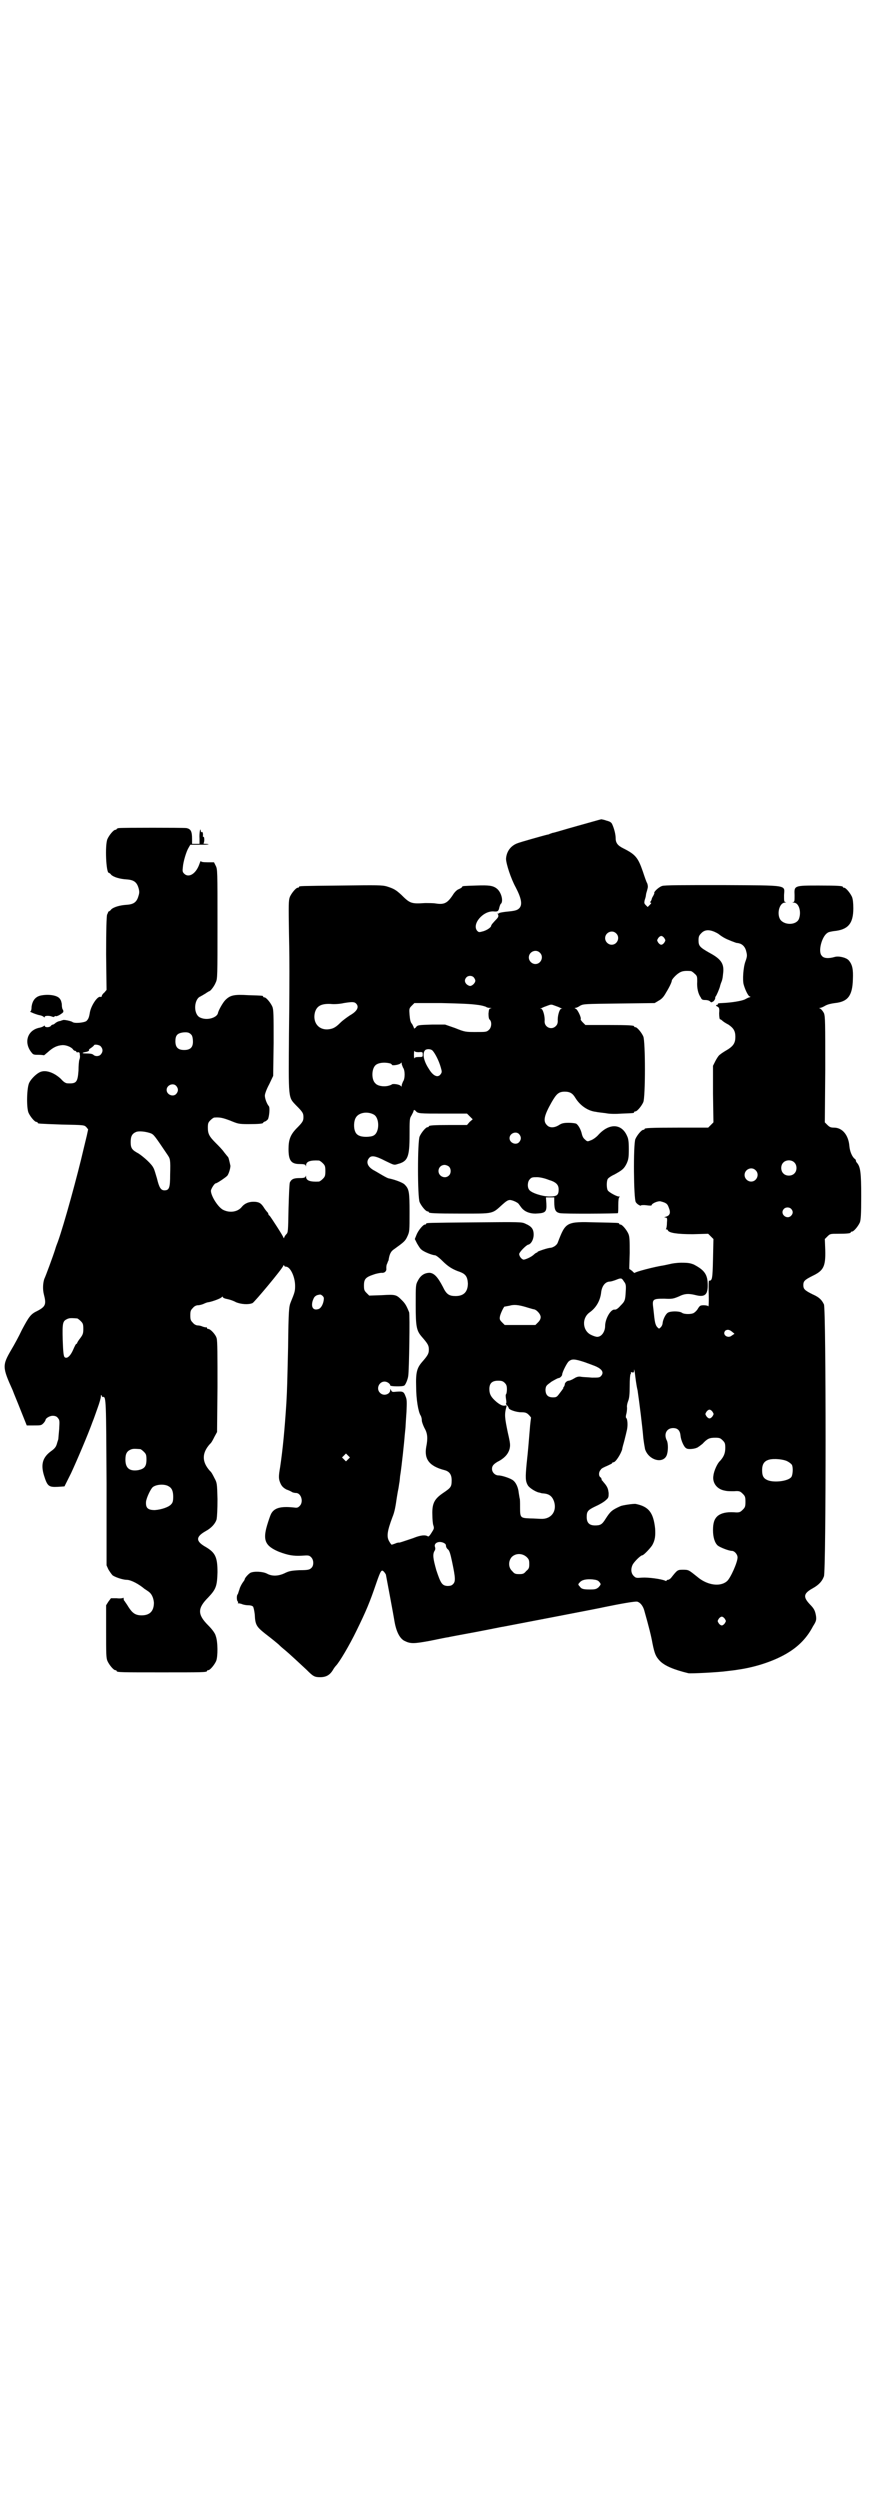 <?xml version="1.0" standalone="no"?>
<!DOCTYPE svg PUBLIC "-//W3C//DTD SVG 20010904//EN"
 "http://www.w3.org/TR/2001/REC-SVG-20010904/DTD/svg10.dtd">
<svg version="1.0" xmlns="http://www.w3.org/2000/svg"
 width="1000pt" height="2850pt" viewBox="0 0 1000 2850"
 preserveAspectRatio="xMidYMid meet">
<g transform="translate(0,2850) scale(0.5,-0.5)"
fill="#000000" stroke="none">
<path d="M1317 3817 c-29 -8 -54 -16 -57 -16 -3 -1 -5 -2 -6 -2 -1 -1 -4 -2
-6 -2 -8 -2 -62 -17 -69 -20 -15 -6 -24 -19 -25 -35 0 -11 11 -45 22 -65 13
-25 16 -40 8 -48 -5 -5 -11 -6 -32 -8 -7 -1 -13 -2 -14 -3 0 -1 -1 -1 -2 -1
-2 1 -2 0 0 -2 1 -4 1 -6 -5 -12 -4 -4 -8 -9 -9 -10 -1 -2 -2 -3 -2 -4 0 -3
-8 -9 -17 -12 -11 -3 -11 -3 -15 1 -12 15 13 45 37 44 10 -1 12 0 14 10 1 3 2
7 4 8 5 7 0 26 -10 34 -9 7 -18 8 -47 7 -30 -1 -32 -1 -32 -3 0 -1 -3 -3 -7
-5 -4 -1 -9 -6 -12 -10 -14 -22 -21 -26 -41 -23 -5 1 -16 1 -25 1 -31 -2 -34
-1 -54 19 -12 11 -17 14 -33 19 -10 3 -21 3 -103 2 -95 -1 -97 -1 -97 -3 0 -1
-1 -2 -3 -2 -4 0 -14 -12 -18 -21 -3 -8 -3 -17 -2 -83 1 -41 1 -80 1 -87 0 -7
0 -70 -1 -142 -1 -150 -2 -144 16 -163 15 -15 17 -18 17 -27 0 -9 -2 -12 -17
-27 -13 -14 -17 -25 -17 -46 0 -26 6 -34 25 -34 10 0 13 -1 14 -3 0 -3 1 -3 1
0 0 9 10 12 29 11 2 0 6 -3 9 -6 5 -5 6 -7 6 -18 0 -11 -1 -13 -6 -18 -3 -3
-7 -6 -9 -6 -19 -1 -29 2 -29 11 0 3 -1 3 -1 1 -1 -3 -4 -4 -13 -4 -14 0 -19
-2 -23 -10 -1 -3 -2 -24 -3 -59 -1 -53 -1 -55 -5 -59 -3 -3 -5 -7 -5 -8 0 -2
-1 -1 -2 1 -1 4 -27 44 -31 49 -2 1 -3 3 -3 4 0 1 -1 3 -2 4 -2 2 -6 7 -9 12
-6 9 -11 12 -23 12 -11 0 -20 -4 -26 -11 -9 -12 -27 -15 -42 -8 -12 5 -29 32
-29 44 0 4 8 17 11 17 3 0 22 13 26 17 4 4 9 22 7 25 0 0 -1 5 -2 9 -1 4 -2 8
-3 9 -1 1 -5 6 -9 11 -4 6 -13 15 -19 21 -15 15 -18 21 -18 35 0 10 1 12 6 17
3 3 7 6 9 6 13 1 20 -1 36 -7 17 -7 19 -8 41 -8 24 0 34 1 34 3 0 1 2 2 4 3 2
0 5 3 7 5 3 6 5 27 2 30 -5 6 -9 18 -9 24 0 4 4 15 10 26 l9 19 1 75 c0 65 0
76 -3 83 -4 9 -14 21 -18 21 -2 0 -3 1 -3 2 0 2 -1 2 -34 3 -32 2 -41 0 -52
-11 -6 -6 -16 -24 -17 -30 -2 -9 -20 -16 -35 -12 -7 2 -10 4 -13 9 -8 14 -3
37 8 41 2 1 7 4 12 7 4 3 8 5 8 5 3 0 12 12 15 20 4 8 4 14 4 133 0 122 0 125
-4 133 l-4 8 -15 0 c-11 0 -15 1 -15 3 0 1 -2 -3 -4 -9 -8 -21 -24 -30 -34
-20 -4 4 -4 6 -3 15 1 13 8 36 13 44 l4 7 20 0 c11 0 21 0 22 1 0 0 -3 1 -7 1
-4 0 -7 1 -5 1 2 1 3 15 0 15 -1 0 -2 1 -1 3 0 6 -1 9 -3 8 -1 -1 -2 0 -2 2
-1 11 -4 -5 -3 -17 l0 -12 -8 0 -9 0 0 11 c0 18 -3 23 -13 25 -8 1 -146 1
-153 0 -4 0 -6 -2 -6 -2 0 -1 -1 -2 -3 -2 -4 0 -14 -12 -18 -21 -6 -14 -3 -77
3 -77 1 0 4 -2 6 -5 6 -5 19 -9 34 -10 17 -1 24 -6 28 -20 2 -7 2 -11 0 -17
-4 -15 -11 -20 -28 -21 -15 -1 -28 -5 -34 -10 -2 -3 -5 -5 -6 -5 -1 0 -2 -4
-4 -8 -1 -7 -2 -30 -2 -90 l1 -81 -5 -6 c-4 -3 -6 -7 -6 -8 0 -2 -1 -2 -3 -2
-6 3 -21 -19 -24 -35 -2 -13 -4 -16 -8 -20 -6 -4 -28 -6 -32 -2 -3 2 -20 6
-22 4 -1 0 -3 -1 -6 -2 -3 0 -7 -2 -10 -4 -2 -2 -5 -4 -6 -4 -1 0 -4 -1 -5 -3
-3 -4 -14 -4 -14 0 0 1 0 1 -2 0 0 -1 -5 -3 -9 -4 -29 -5 -38 -35 -18 -58 3
-4 6 -4 16 -4 6 0 11 -1 11 -1 0 -1 4 3 9 7 12 11 21 15 32 16 9 1 21 -4 25
-9 1 -2 4 -4 5 -4 2 0 3 -1 3 -2 0 -1 2 -2 4 -1 3 0 4 -1 4 -6 1 -4 0 -9 -1
-11 -1 -3 -2 -14 -2 -25 -2 -27 -5 -30 -25 -29 -4 0 -9 3 -15 10 -16 15 -36
22 -49 15 -8 -4 -19 -15 -23 -23 -6 -10 -7 -57 -2 -69 4 -9 14 -21 18 -21 2 0
3 -1 3 -2 0 -2 1 -2 55 -4 51 -1 51 -1 56 -6 l4 -5 -3 -14 c-2 -8 -5 -21 -7
-29 -14 -61 -45 -174 -59 -213 -2 -5 -5 -13 -6 -17 -5 -16 -22 -62 -25 -68 -3
-9 -4 -23 -1 -35 6 -23 4 -28 -15 -38 -15 -7 -19 -13 -35 -43 -7 -15 -18 -35
-24 -45 -21 -36 -21 -40 3 -93 2 -6 11 -27 18 -45 l14 -35 16 0 c16 0 17 0 22
5 3 3 5 7 5 8 0 3 9 9 16 9 5 0 9 -1 12 -5 4 -5 4 -6 3 -25 -1 -11 -2 -22 -2
-23 0 -1 -2 -6 -3 -10 -2 -7 -4 -11 -14 -18 -19 -14 -23 -30 -16 -54 8 -26 11
-28 32 -27 l15 1 15 30 c13 28 39 89 49 117 3 7 8 22 12 33 4 11 7 22 7 25 0
4 1 4 2 2 0 -2 2 -4 3 -3 7 1 7 -8 8 -197 l0 -187 4 -9 c3 -5 7 -11 10 -14 6
-4 23 -10 32 -10 9 0 27 -9 41 -21 2 -1 6 -4 9 -6 7 -5 11 -14 12 -25 0 -19
-9 -29 -28 -29 -14 0 -21 5 -30 19 -4 7 -9 13 -9 14 -1 0 -2 2 -2 5 0 2 -1 3
-1 2 -1 -1 -7 -2 -15 -1 l-13 0 -6 -8 -5 -8 0 -59 c0 -51 0 -61 3 -68 4 -9 14
-21 18 -21 2 0 3 -1 3 -2 0 -3 12 -3 103 -3 91 0 103 0 103 3 0 1 1 2 3 2 4 0
14 12 18 21 4 10 4 44 -1 57 -1 5 -7 14 -17 24 -25 25 -25 39 0 64 18 19 20
26 21 57 0 35 -5 45 -27 58 -23 13 -23 23 0 36 13 7 22 17 25 27 1 6 2 22 2
46 -1 36 -1 37 -7 48 -3 6 -7 14 -10 16 -19 21 -19 41 0 62 3 2 7 10 10 16 l6
11 1 103 c0 72 0 105 -2 111 -2 8 -14 21 -19 21 -2 0 -3 1 -3 2 0 2 -1 2 -1 2
-1 -1 -4 0 -8 1 -4 2 -9 3 -12 3 -3 0 -8 2 -11 6 -5 5 -6 7 -6 17 0 10 1 12 6
17 3 4 8 6 11 6 3 0 8 1 13 3 4 2 9 4 12 4 10 2 29 9 30 12 1 1 2 1 2 0 0 -2
5 -4 11 -5 5 -1 14 -4 19 -7 12 -5 29 -6 38 -2 5 3 67 77 70 85 1 2 2 2 2 1 0
-2 2 -3 4 -3 10 0 21 -23 21 -44 0 -12 -1 -15 -10 -37 -4 -10 -5 -17 -6 -103
-2 -83 -2 -92 -4 -128 -4 -61 -8 -103 -14 -144 -4 -23 -4 -28 1 -39 3 -6 6 -9
13 -13 6 -2 12 -5 13 -6 2 -1 6 -2 9 -2 12 0 18 -21 8 -30 -4 -4 -6 -4 -14 -3
-29 3 -44 -1 -51 -15 -2 -4 -6 -16 -9 -26 -10 -34 -4 -47 27 -60 21 -8 33 -10
52 -9 15 1 17 1 21 -3 7 -6 7 -20 1 -25 -4 -4 -8 -5 -27 -5 -19 -1 -24 -2 -34
-7 -15 -7 -29 -7 -40 -1 -9 5 -30 6 -38 2 -5 -3 -13 -12 -13 -15 0 -1 -2 -4
-5 -8 -2 -3 -6 -10 -7 -15 -2 -5 -3 -10 -4 -11 -3 -3 -2 -15 0 -16 1 -1 1 -2
1 -4 -1 -1 -1 -1 0 -1 1 1 4 0 8 -1 4 -2 11 -3 15 -3 5 0 9 -1 11 -3 1 -1 3
-9 4 -18 1 -24 4 -28 24 -44 17 -13 24 -19 30 -24 1 -1 6 -6 11 -10 16 -13 42
-38 53 -48 15 -15 18 -17 31 -17 14 0 22 5 29 16 2 4 6 9 7 10 8 8 31 47 47
80 22 45 30 64 45 108 10 29 12 32 17 27 2 -2 4 -5 5 -7 1 -5 18 -96 19 -103
4 -26 12 -42 23 -48 14 -7 21 -7 59 0 20 4 38 8 41 8 3 1 31 6 63 12 32 6 60
12 62 12 36 7 225 43 232 45 34 7 72 14 75 12 6 -2 12 -9 15 -19 11 -39 16
-59 19 -76 5 -25 8 -30 16 -39 11 -12 33 -21 66 -29 6 -1 68 2 89 5 8 1 18 2
23 3 43 6 87 21 117 40 24 15 42 34 55 59 7 11 8 14 7 23 -2 12 -4 17 -14 27
-16 17 -15 25 7 37 14 8 21 16 25 27 5 13 5 608 0 620 -5 10 -10 16 -26 23
-18 9 -21 12 -21 21 0 9 3 12 21 21 25 12 30 21 29 59 l-1 25 6 6 c6 6 7 6 24
6 21 0 29 1 29 3 0 1 1 2 3 2 4 0 14 12 18 21 2 6 3 17 3 60 0 54 -2 66 -9 75
-2 2 -3 4 -3 5 0 2 -1 4 -3 5 -6 5 -11 17 -12 29 -2 25 -16 42 -35 42 -7 0
-10 1 -15 6 l-6 6 1 120 c0 108 0 121 -3 129 -2 4 -6 9 -8 10 -3 1 -3 2 -1 2
2 0 7 2 12 5 5 3 14 5 22 6 29 3 40 16 41 54 1 23 -1 34 -10 44 -6 6 -23 10
-32 7 -14 -4 -25 -3 -29 3 -9 9 0 44 13 52 2 2 8 3 14 4 33 3 45 17 45 52 0
12 -1 21 -3 26 -4 9 -14 21 -18 21 -2 0 -3 1 -3 2 0 2 -10 3 -55 3 -56 0 -56
0 -55 -22 0 -13 0 -15 -3 -16 -3 0 -2 -1 1 -1 12 0 18 -21 12 -37 -6 -15 -34
-15 -43 -1 -8 14 -1 38 11 38 3 0 4 1 1 1 -3 1 -3 3 -3 16 1 24 13 22 -141 23
-90 0 -132 0 -137 -2 -7 -2 -19 -13 -18 -16 1 -1 -1 -3 -2 -6 -2 -3 -4 -7 -4
-9 -1 -2 -2 -5 -3 -5 -1 -1 -1 -2 1 -2 2 0 1 -2 -2 -5 l-5 -5 -4 4 c-4 4 -4 5
-3 11 1 3 3 9 3 12 1 7 2 7 4 16 1 4 0 8 -1 11 -2 3 -6 15 -10 27 -11 32 -17
39 -45 53 -12 6 -17 12 -17 23 0 8 -3 21 -8 32 -2 4 -5 6 -13 8 -5 2 -11 3
-12 3 -1 0 -25 -7 -54 -15z m321 -246 c6 -5 13 -9 15 -10 5 -3 28 -12 28 -11
0 0 2 0 5 -1 8 -2 14 -9 16 -19 2 -8 2 -11 -2 -22 -5 -13 -7 -43 -4 -53 4 -14
11 -27 14 -27 2 0 2 -1 -1 -2 -2 0 -7 -3 -11 -5 -7 -3 -28 -7 -52 -8 -5 0 -9
-1 -9 -1 1 -1 0 -3 -2 -3 -3 -1 -3 -2 1 -4 4 -2 5 -4 4 -15 0 -8 1 -14 2 -14
1 0 3 -1 5 -3 2 -2 8 -6 14 -9 12 -8 16 -15 16 -28 0 -13 -4 -20 -16 -28 -17
-10 -17 -11 -21 -14 -2 -2 -6 -8 -9 -14 l-5 -10 0 -64 1 -65 -6 -6 -6 -6 -67
0 c-67 0 -78 -1 -78 -3 0 -1 -1 -2 -3 -2 -4 0 -14 -12 -18 -21 -5 -12 -4 -138
1 -144 3 -5 12 -10 12 -7 0 0 5 1 12 0 7 -1 12 -1 12 0 0 4 14 10 20 9 12 -3
16 -5 19 -14 5 -12 3 -18 -6 -21 -4 -1 -5 -2 -2 -2 4 0 5 -1 4 -11 0 -7 -1
-13 -2 -15 -1 -2 -1 -2 0 -1 2 0 3 0 4 -2 2 -6 21 -9 57 -9 l35 1 6 -6 6 -6
-1 -46 c-1 -46 -2 -49 -9 -49 -1 0 -1 -10 -1 -22 1 -27 0 -40 -1 -36 -1 1 -5
2 -10 2 -8 0 -9 -1 -13 -7 -2 -4 -6 -8 -9 -10 -5 -4 -23 -4 -28 0 -6 4 -26 4
-32 0 -5 -3 -11 -15 -12 -24 0 -3 -2 -7 -4 -9 -4 -4 -4 -4 -8 0 -3 3 -5 9 -6
16 -1 6 -2 18 -3 26 -3 22 -2 23 25 23 18 -1 21 0 33 5 14 7 23 7 39 3 20 -5
27 1 27 22 0 25 -7 35 -32 48 -8 3 -12 4 -28 4 -11 0 -23 -2 -26 -3 -4 -1 -10
-2 -14 -3 -21 -3 -66 -15 -66 -17 0 -1 -3 0 -6 4 l-7 5 1 36 c0 29 0 37 -3 44
-4 9 -14 21 -18 21 -2 0 -3 1 -3 2 0 2 -2 2 -53 3 -68 2 -69 1 -87 -46 -2 -6
-10 -11 -16 -12 -7 0 -29 -8 -30 -9 0 -1 -1 -2 -2 -2 -1 0 -4 -2 -6 -4 -6 -6
-20 -12 -24 -12 -5 1 -10 8 -10 13 1 5 15 19 20 21 7 1 13 12 13 23 0 13 -5
19 -19 25 -8 4 -12 4 -115 3 -109 -1 -111 -1 -111 -3 0 -1 -1 -2 -3 -2 -4 0
-15 -13 -19 -23 l-4 -10 5 -10 c3 -5 7 -12 10 -14 5 -5 25 -13 31 -13 2 0 9
-5 16 -12 13 -13 23 -20 41 -26 13 -5 17 -11 18 -26 0 -19 -9 -29 -28 -29 -15
0 -21 4 -29 21 -12 23 -20 31 -30 32 -12 0 -21 -6 -27 -18 -5 -9 -5 -11 -5
-55 0 -51 2 -59 14 -73 14 -16 16 -20 16 -29 0 -9 -2 -13 -16 -29 -11 -13 -14
-23 -13 -55 0 -30 5 -58 10 -66 2 -3 3 -8 3 -12 0 -3 3 -11 6 -17 7 -12 8 -23
4 -43 -5 -28 7 -44 42 -53 11 -3 16 -10 16 -23 0 -15 -2 -17 -18 -28 -21 -14
-27 -24 -26 -51 0 -9 1 -20 2 -23 2 -6 2 -8 -1 -13 -6 -10 -9 -14 -11 -13 -6
4 -17 3 -34 -4 -24 -8 -32 -11 -32 -10 0 0 -4 0 -8 -2 -5 -2 -9 -3 -9 -3 0 0
-3 3 -5 7 -7 11 -5 24 7 56 5 12 7 24 10 45 1 5 2 13 3 17 1 4 2 13 3 18 1 6
1 13 2 17 3 19 9 75 10 90 1 9 2 19 2 22 0 2 1 16 2 31 1 23 1 28 -2 35 -4 11
-6 12 -20 11 -10 -1 -11 -1 -13 3 -2 4 -2 4 -2 1 0 -10 -15 -15 -23 -7 -10 9
-3 26 10 26 6 0 13 -5 13 -9 0 -2 28 -3 32 0 3 2 8 14 9 22 2 12 4 141 2 145
-6 15 -9 20 -16 27 -13 13 -14 14 -46 12 l-29 -1 -6 6 c-5 5 -6 7 -6 17 0 15
4 19 22 25 8 3 17 4 18 4 7 -1 12 4 11 10 0 3 0 8 2 11 1 3 2 6 3 7 2 14 5 21
13 26 22 16 25 18 30 29 5 11 5 12 5 55 0 46 -1 53 -11 63 -3 4 -21 11 -35 14
-3 0 -10 4 -17 8 -7 4 -15 9 -19 11 -14 8 -18 19 -10 28 5 6 14 5 37 -7 19 -9
19 -10 28 -7 23 6 27 16 27 66 0 34 0 38 4 44 2 4 5 9 5 11 1 3 2 3 5 0 5 -6
8 -6 65 -6 l52 0 6 -6 7 -7 -7 -6 -6 -7 -38 0 c-39 0 -49 -1 -49 -3 0 -1 -1
-2 -3 -2 -4 0 -14 -12 -18 -21 -5 -11 -5 -139 0 -150 4 -9 14 -21 18 -21 2 0
3 -1 3 -2 0 -2 11 -3 75 -3 73 0 69 -1 92 20 9 8 13 11 18 11 5 0 16 -5 19 -8
1 -1 3 -4 6 -8 7 -10 19 -15 33 -15 23 1 26 3 25 23 l-1 14 10 0 9 0 0 -10 c0
-19 3 -24 13 -26 10 -2 131 -1 132 0 1 1 1 9 1 18 0 12 1 17 2 18 2 2 2 2 -1
2 -5 0 -23 10 -25 14 -3 5 -3 21 0 26 1 2 8 7 15 10 18 10 22 13 28 25 4 9 5
13 5 33 0 17 -1 24 -4 30 -12 28 -40 30 -65 3 -5 -6 -14 -12 -18 -13 -7 -3 -8
-3 -13 2 -4 3 -6 8 -7 12 -2 10 -8 21 -13 24 -2 1 -10 2 -17 2 -11 0 -16 -1
-22 -5 -11 -7 -22 -7 -28 0 -9 9 -6 22 11 52 11 19 16 24 30 24 12 0 18 -4 24
-14 11 -18 29 -30 47 -32 4 -1 14 -2 22 -3 9 -2 24 -2 37 -1 27 1 28 1 28 3 0
1 1 2 3 2 4 0 14 12 18 21 5 11 5 139 0 150 -4 9 -14 21 -18 21 -2 0 -3 1 -3
2 0 2 -10 3 -61 3 l-50 0 -6 6 c-3 3 -5 6 -5 7 3 2 -7 23 -11 24 -3 1 -3 2 -1
2 2 0 7 2 11 5 8 4 9 4 89 5 l81 1 10 6 c7 4 11 9 16 18 8 13 13 24 13 27 0 3
10 14 17 18 6 4 13 5 26 4 2 0 6 -3 9 -6 6 -5 6 -7 6 -18 -1 -14 2 -28 8 -36
2 -5 4 -6 10 -6 4 0 9 -1 11 -3 3 -3 3 -3 8 0 2 2 4 5 4 7 0 1 0 3 1 4 2 2 8
16 10 23 0 1 1 4 2 7 3 7 4 11 5 22 3 22 -4 33 -30 47 -23 13 -26 16 -26 29 0
8 1 11 6 16 9 10 22 9 39 -1z m-233 1 c10 -9 3 -26 -10 -26 -8 0 -15 7 -15 15
0 13 16 20 25 11z m110 -11 c3 -5 3 -5 0 -10 -2 -3 -5 -5 -7 -5 -2 0 -5 2 -7
5 -3 5 -3 5 0 10 2 3 5 5 7 5 2 0 5 -2 7 -5z m-284 -33 c10 -9 3 -26 -10 -26
-8 0 -15 7 -15 15 0 13 16 20 25 11z m-151 -56 c2 -2 4 -6 4 -8 0 -5 -7 -12
-12 -12 -2 0 -6 2 -8 4 -5 5 -5 11 0 16 4 4 12 4 16 0z m-268 -60 c8 -8 2 -18
-14 -27 -6 -4 -16 -11 -22 -17 -12 -12 -18 -14 -29 -15 -21 -1 -34 16 -29 38
4 15 14 21 36 20 8 -1 22 0 30 2 19 3 24 3 28 -1z m276 -3 c10 -1 20 -4 21 -5
1 -1 5 -2 8 -2 4 0 5 -1 2 -1 -4 -1 -4 -3 -5 -12 0 -8 1 -13 3 -14 5 -5 4 -18
-2 -23 -5 -5 -7 -5 -30 -5 -23 0 -25 0 -47 9 l-23 8 -29 0 c-33 -1 -34 -1 -38
-7 -3 -2 -4 -3 -4 -1 0 1 -2 5 -4 9 -4 4 -5 10 -6 21 -1 14 -1 15 5 21 l6 6
62 0 c45 -1 67 -2 81 -4z m183 -4 c3 -1 7 -3 9 -4 3 -1 3 -1 0 -1 -4 0 -9 -17
-8 -28 0 -4 -1 -8 -4 -11 -10 -11 -27 -3 -26 11 1 11 -4 28 -8 28 -3 0 -3 0 0
1 2 1 6 3 9 4 11 4 12 5 17 4 3 -1 8 -3 11 -4z m-834 -65 c2 -3 3 -9 3 -15 0
-13 -6 -19 -20 -19 -14 0 -20 6 -20 20 0 13 4 18 17 20 11 1 15 0 20 -6z
m-207 -26 c5 -6 5 -12 0 -18 -4 -5 -13 -5 -17 -1 -2 2 -7 3 -14 3 -11 0 -14 1
-6 3 7 1 11 3 10 5 -1 1 2 3 5 5 3 2 6 5 6 5 0 4 13 2 16 -2z m757 -10 c6 -7
14 -23 18 -37 3 -10 3 -12 0 -16 -6 -9 -17 -5 -27 12 -12 18 -15 35 -9 42 3 4
14 4 18 -1z m-32 -3 c9 1 9 0 9 -5 0 -6 0 -6 -9 -6 -7 0 -9 -1 -10 -3 0 -2 -1
1 -1 8 0 7 1 11 1 9 1 -2 4 -3 10 -3z m-64 -26 c1 -1 3 -2 3 -3 0 -2 17 0 20
4 2 2 2 2 2 -1 0 -2 2 -6 3 -9 5 -6 5 -26 0 -32 -1 -3 -3 -7 -3 -9 0 -3 0 -3
-2 -1 -3 4 -20 6 -21 3 0 0 -4 -2 -9 -3 -10 -2 -23 0 -28 6 -9 8 -9 32 0 41 6
6 21 8 35 4z m-489 -51 c5 -6 5 -12 0 -18 -7 -8 -22 -2 -22 9 0 11 15 17 22 9z
m450 -65 c14 -7 14 -41 0 -48 -3 -2 -11 -3 -17 -3 -14 0 -22 4 -25 12 -4 9 -3
24 1 31 6 12 26 16 41 8z m-508 -43 c7 -3 9 -6 38 -49 6 -9 7 -10 6 -45 0 -30
-2 -36 -13 -36 -8 0 -12 6 -17 27 -3 10 -6 21 -8 24 -4 9 -22 25 -34 33 -15 8
-18 12 -18 26 0 13 3 19 12 23 7 3 23 1 34 -3z m840 -2 c5 -6 5 -12 0 -18 -7
-8 -22 -2 -22 9 0 11 15 17 22 9z m627 -64 c7 -6 7 -19 1 -25 -6 -7 -19 -7
-25 -1 -7 6 -7 19 -1 25 6 7 19 7 25 1z m-787 -10 c5 -5 5 -15 0 -20 -9 -9
-24 -2 -24 10 0 8 6 14 14 14 3 0 8 -2 10 -4z m699 -8 c10 -9 3 -26 -10 -26
-8 0 -15 7 -15 15 0 13 16 20 25 11z m-472 -22 c17 -5 23 -11 23 -22 0 -13 -4
-16 -21 -16 -16 0 -41 8 -46 15 -5 6 -4 19 1 24 4 5 7 5 17 5 7 0 19 -3 26 -6z
m553 -66 c5 -5 5 -11 0 -16 -10 -10 -27 5 -16 16 4 4 12 4 16 0z m-381 -166
c4 -5 5 -8 4 -22 -1 -21 -2 -23 -12 -33 -6 -7 -10 -9 -13 -9 -9 2 -22 -21 -22
-37 0 -13 -8 -25 -18 -25 -3 0 -9 2 -13 4 -21 9 -23 39 -4 52 14 10 24 26 26
46 2 15 10 24 20 24 2 0 9 2 14 4 12 5 13 4 18 -4z m-685 -44 c-2 -10 -7 -18
-13 -19 -11 -3 -16 5 -12 19 3 8 4 10 10 13 8 2 8 2 12 -1 4 -4 4 -5 3 -12z
m461 -14 c6 -2 14 -4 17 -5 7 0 17 -11 17 -18 0 -4 -2 -8 -6 -12 l-6 -6 -35 0
-35 0 -6 6 c-5 5 -6 7 -5 13 1 7 10 25 11 23 1 0 5 1 11 2 10 3 20 2 37 -3z
m-1023 -26 c1 0 5 -3 8 -6 5 -5 6 -7 6 -18 0 -10 -1 -13 -7 -21 -4 -5 -7 -10
-7 -11 0 -1 -1 -2 -2 -2 -1 0 -4 -6 -7 -13 -7 -16 -15 -22 -20 -17 -2 3 -3 11
-4 39 -1 40 0 43 11 48 5 2 8 2 22 1z m1493 -30 l6 -5 -6 -4 c-9 -8 -23 2 -15
11 4 3 9 3 15 -2z m-335 -70 c5 -2 9 -3 24 -9 16 -7 20 -15 12 -23 -3 -3 -6
-3 -20 -3 -9 1 -20 1 -25 2 -5 1 -10 0 -16 -4 -5 -3 -10 -5 -12 -5 -4 0 -9 -5
-9 -8 0 -2 -1 -4 -2 -6 -2 -1 -2 -2 -1 -2 0 0 0 -1 -1 -2 -1 -2 -5 -7 -8 -11
-6 -8 -7 -9 -15 -9 -12 0 -17 6 -17 18 1 9 2 9 14 18 7 4 14 8 16 8 3 0 8 5 8
8 0 5 11 27 15 30 7 6 13 6 37 -2z m120 -64 c4 -27 11 -83 13 -108 1 -9 3 -21
4 -26 8 -25 40 -34 49 -15 4 9 4 27 1 34 -8 15 -1 29 14 29 11 0 16 -6 17 -18
1 -10 8 -26 13 -28 3 -3 17 -2 24 1 3 1 9 6 13 9 11 12 16 14 29 14 10 0 12
-1 17 -6 5 -5 6 -7 6 -17 0 -12 -3 -20 -12 -30 -6 -5 -14 -23 -15 -33 -3 -16
7 -30 23 -34 8 -2 12 -2 24 -2 12 1 14 0 20 -6 5 -5 6 -7 6 -18 0 -11 -1 -13
-6 -18 -6 -6 -8 -7 -20 -6 -18 1 -29 -2 -37 -8 -8 -7 -11 -16 -11 -33 0 -16 4
-29 11 -35 5 -4 25 -12 32 -12 6 0 13 -8 13 -15 0 -11 -16 -47 -24 -54 -16
-14 -46 -9 -68 10 -19 15 -19 16 -32 16 -13 0 -13 0 -28 -19 -2 -2 -5 -4 -7
-4 -2 0 -3 -1 -3 -2 0 -1 -1 -1 -3 0 -9 4 -39 8 -53 7 -13 -1 -14 -1 -19 4 -6
6 -7 16 -2 26 4 7 18 21 22 21 3 0 20 18 23 24 6 11 7 21 6 37 -4 37 -15 50
-44 56 -5 1 -31 -3 -35 -5 -20 -9 -23 -12 -34 -29 -8 -13 -12 -15 -24 -15 -13
0 -19 6 -19 19 0 13 2 16 21 25 9 4 19 10 23 14 6 5 6 7 6 16 -1 8 -2 12 -7
19 -3 4 -7 8 -7 9 -1 0 -2 1 -2 3 0 1 -1 4 -3 5 -4 3 -4 12 1 17 1 3 8 6 15 9
6 3 11 5 11 6 0 1 1 2 3 2 5 0 17 19 20 30 0 3 3 12 5 20 2 8 5 20 6 25 2 10
1 24 -2 26 -1 1 -1 4 0 8 1 3 2 10 2 15 -1 5 1 12 3 17 2 6 3 13 3 33 0 15 1
26 2 27 1 1 1 2 1 3 -1 2 0 2 3 1 3 -1 4 0 4 5 0 4 1 0 2 -8 1 -8 3 -26 6 -38z
m-303 17 c4 -4 5 -7 5 -15 0 -5 -1 -10 -2 -11 -1 0 -1 -5 0 -11 1 -5 1 -10 0
-10 -1 0 0 -2 2 -4 2 -2 4 -5 4 -6 0 -4 17 -10 29 -10 9 0 12 -1 17 -6 3 -3 5
-6 5 -6 0 -1 -2 -14 -3 -29 -3 -35 -3 -39 -7 -76 -3 -32 -3 -40 3 -50 4 -6 17
-14 25 -16 2 0 4 -1 4 -1 0 0 3 -1 6 -1 14 -1 21 -7 25 -20 6 -22 -8 -39 -30
-38 -5 0 -16 1 -25 1 -22 1 -23 1 -23 25 0 10 0 20 -1 21 0 0 -1 6 -2 12 -1
12 -6 23 -12 28 -5 5 -26 12 -34 12 -8 0 -15 7 -15 15 0 7 4 12 18 19 13 8 19
16 22 26 2 9 2 12 -4 38 -7 34 -8 41 -3 59 1 3 0 3 -5 2 -4 0 -8 1 -17 8 -13
11 -17 18 -17 30 0 13 6 19 20 19 8 0 11 -1 15 -5z m474 -66 c3 -5 3 -5 0 -10
-2 -3 -5 -5 -7 -5 -2 0 -5 2 -7 5 -3 5 -3 5 0 10 2 3 5 5 7 5 2 0 5 -2 7 -5z
m-1305 -85 c1 0 5 -3 8 -6 5 -5 6 -7 6 -18 0 -16 -5 -21 -19 -24 -20 -3 -29 5
-29 24 0 13 3 19 12 23 5 2 8 2 22 1z m474 -23 l-5 -5 -4 4 -5 5 4 4 5 5 4 -4
5 -5 -4 -4z m1002 -5 c4 -2 9 -6 10 -8 3 -6 2 -22 -1 -27 -6 -10 -39 -14 -54
-8 -10 4 -13 10 -13 23 0 14 5 21 16 24 11 3 33 1 42 -4z m-1411 -57 c7 -4 10
-11 10 -24 0 -8 -1 -13 -4 -16 -5 -7 -23 -13 -38 -14 -16 0 -21 5 -20 19 1 9
10 28 15 33 8 7 28 8 37 2z m632 -135 c0 -3 2 -7 5 -9 3 -3 5 -9 9 -28 8 -38
8 -45 2 -51 -3 -3 -6 -4 -13 -4 -12 1 -15 6 -25 36 -7 25 -9 36 -4 44 2 3 2 6
1 9 -3 8 7 14 18 10 5 -2 7 -4 7 -7z m184 -26 c5 -5 6 -7 6 -16 0 -9 -1 -11
-7 -16 -5 -6 -7 -7 -16 -7 -9 0 -11 1 -16 7 -9 8 -9 23 -1 32 9 9 24 9 34 0z
m165 -56 c5 -6 5 -6 -1 -13 -5 -4 -7 -5 -19 -5 -16 0 -20 1 -24 7 -4 4 -4 5 0
9 5 6 14 8 29 7 9 -1 12 -2 15 -5z m287 -85 c3 -5 3 -5 0 -10 -2 -3 -5 -5 -7
-5 -2 0 -5 2 -7 5 -3 5 -3 5 0 10 2 3 5 5 7 5 2 0 5 -2 7 -5z"/>
<path d="M92 3430 c-12 -3 -18 -12 -20 -25 0 -6 -1 -11 -3 -11 -4 0 15 -8 23
-9 4 -1 8 -3 8 -4 1 -1 2 -1 2 1 0 2 10 3 17 0 3 -1 5 -1 5 0 0 1 2 2 4 1 2 0
7 2 11 5 6 4 6 5 5 9 -2 2 -3 7 -3 12 0 4 -2 11 -4 13 -5 9 -27 12 -45 8z"/>
</g>
</svg>
